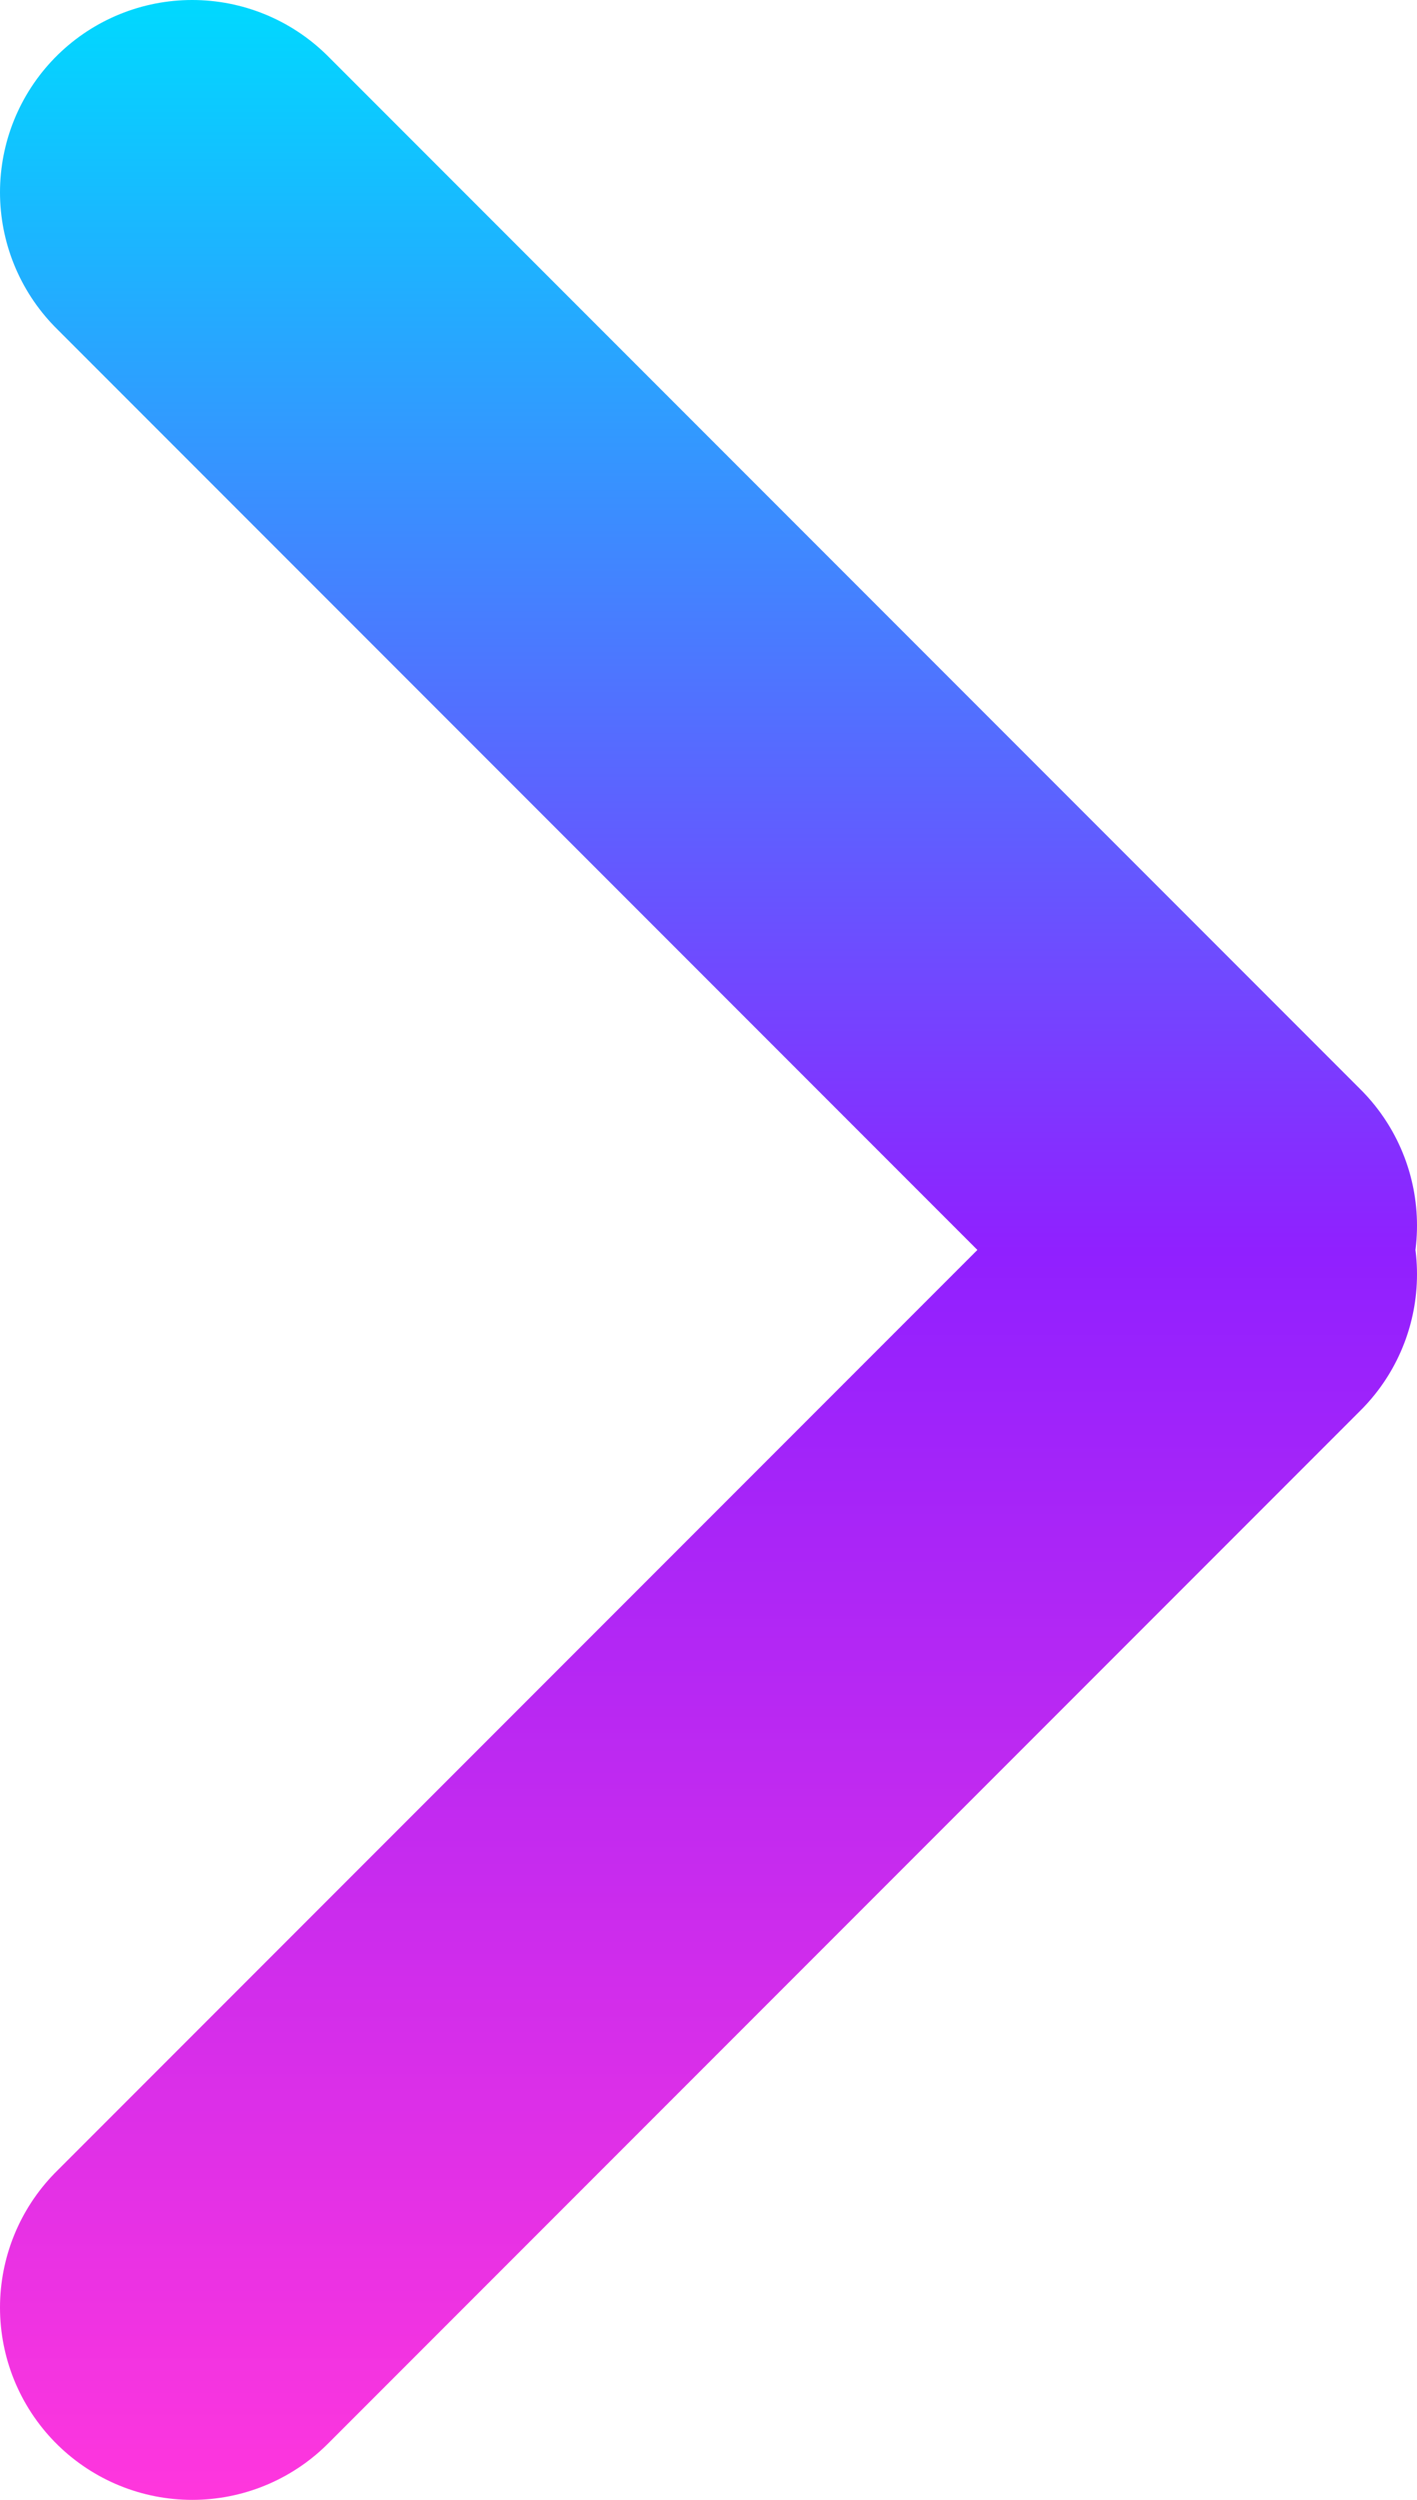 <?xml version="1.0" encoding="UTF-8"?>
<svg id="Layer_2" data-name="Layer 2" xmlns="http://www.w3.org/2000/svg" xmlns:xlink="http://www.w3.org/1999/xlink" viewBox="0 0 11.06 19.5">
  <defs>
    <style>
      .cls-1 {
        fill: none;
        stroke: url(#linear-gradient);
        stroke-linecap: round;
        stroke-linejoin: round;
        stroke-width: 3px;
      }
    </style>
    <linearGradient id="linear-gradient" x1="15.28" y1="9.75" x2="-4.22" y2="9.75" gradientTransform="translate(-4.22 15.28) rotate(-90)" gradientUnits="userSpaceOnUse">
      <stop offset="0" stop-color="#00d9ff"/>
      <stop offset=".5" stop-color="#9020ff"/>
      <stop offset="1" stop-color="#ff36dd"/>
    </linearGradient>
  </defs>
  <g id="Layer_2-2" data-name="Layer 2">
    <path class="cls-1" d="M1.5,18l8.06-8.06M1.5,1.5l8.06,8.06"/>
  </g>
</svg>